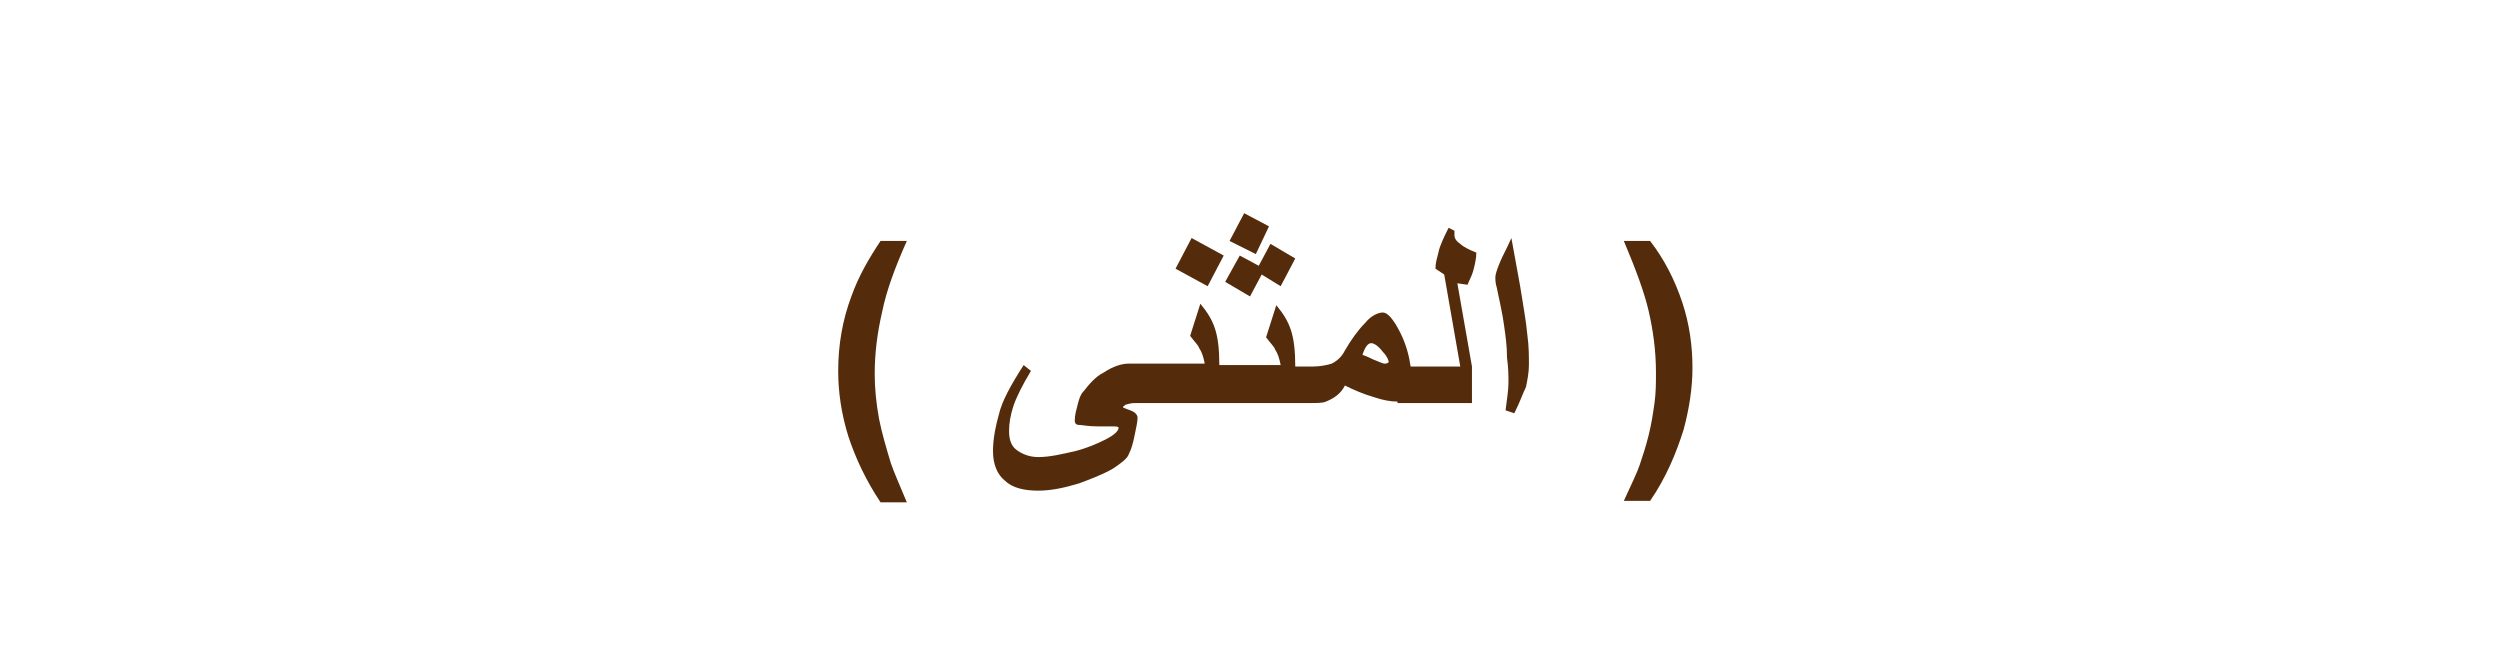 <?xml version="1.0" encoding="utf-8"?>
<!-- Generator: Adobe Illustrator 22.0.1, SVG Export Plug-In . SVG Version: 6.00 Build 0)  -->
<svg version="1.1" id="Layer_1" xmlns="http://www.w3.org/2000/svg" xmlns:xlink="http://www.w3.org/1999/xlink" x="0px" y="0px"
	 viewBox="0 0 171.2 46" style="enable-background:new 0 0 171.2 46;" xml:space="preserve">
<style type="text/css">
	.st0{fill:#542C0B;}
</style>
<g>
	<path class="st0" d="M62.1,16.5h-1.8c-0.8,1.2-1.5,2.4-2,3.8c-0.6,1.6-0.9,3.3-0.9,5.1c0,1.4,0.2,2.9,0.7,4.5
		c0.5,1.5,1.2,3,2.2,4.5h1.8c-0.5-1.2-0.9-2.1-1.1-2.7c-0.3-1-0.6-2-0.8-3c-0.2-1.1-0.3-2.1-0.3-3.1c0-1.5,0.2-2.9,0.5-4.2
		C60.7,19.9,61.3,18.3,62.1,16.5z"/>
	<polygon class="st0" points="83.8,17.5 81.6,16.3 80.5,18.4 82.7,19.6 	"/>
	<polygon class="st0" points="86.9,15.5 85.2,14.6 84.2,16.5 86,17.4 	"/>
	<polygon class="st0" points="86.4,18.8 87.7,19.6 88.7,17.7 87,16.7 86.2,18.2 84.9,17.5 83.9,19.3 85.6,20.3 	"/>
	<path class="st0" d="M100.5,19.5c0.1-0.3,0.3-0.6,0.4-1s0.2-0.8,0.2-1.2c-0.5-0.2-0.9-0.4-1.1-0.6c-0.3-0.2-0.4-0.4-0.4-0.6
		c0-0.2,0-0.3,0-0.3l-0.4-0.2c-0.3,0.6-0.6,1.2-0.7,1.7c-0.1,0.4-0.2,0.7-0.2,1.1l0.6,0.4l1.1,6.3h-3.4c-0.1-0.7-0.3-1.5-0.7-2.3
		c-0.5-1-0.9-1.4-1.2-1.4c-0.3,0-0.8,0.2-1.2,0.7c-0.5,0.5-1,1.2-1.4,1.9c-0.2,0.4-0.5,0.7-0.9,0.9c-0.3,0.1-0.8,0.2-1.3,0.2h-1.2
		c0-1.1-0.1-1.9-0.3-2.5c-0.2-0.6-0.5-1.1-1-1.7l-0.7,2.2c0.3,0.4,0.6,0.7,0.6,0.8c0.2,0.3,0.3,0.6,0.4,1.1h-4.2
		c0-1.1-0.1-1.9-0.3-2.5c-0.2-0.6-0.5-1.1-1-1.7L81.5,23c0.3,0.4,0.6,0.7,0.6,0.8c0.2,0.3,0.3,0.6,0.4,1.1h-4.2h-0.6h-0.4
		c-0.5,0-1.1,0.2-1.7,0.6c-0.6,0.3-1,0.8-1.4,1.3c-0.2,0.2-0.3,0.5-0.4,0.9s-0.2,0.7-0.2,1.1c0,0.2,0.1,0.3,0.3,0.3
		c0.2,0,0.6,0.1,1.3,0.1c0.3,0,0.6,0,0.9,0s0.5,0,0.5,0.1c0,0.2-0.3,0.5-0.9,0.8s-1.3,0.6-2.1,0.8c-0.9,0.2-1.7,0.4-2.5,0.4
		c-0.6,0-1.1-0.2-1.5-0.5s-0.5-0.8-0.5-1.3s0.1-1.1,0.3-1.7c0.2-0.6,0.6-1.4,1.2-2.4L70.1,25c-0.9,1.4-1.5,2.5-1.7,3.4
		C68.2,29.1,68,30,68,30.9s0.3,1.6,0.8,2c0.5,0.5,1.3,0.7,2.3,0.7c0.9,0,1.8-0.2,2.8-0.5c0.8-0.3,1.6-0.6,2.3-1c0.6-0.4,1-0.7,1.1-1
		c0.2-0.4,0.3-0.8,0.4-1.3s0.2-0.9,0.2-1.2c0-0.2-0.2-0.4-0.5-0.5s-0.5-0.2-0.5-0.2c0-0.1,0.1-0.1,0.2-0.2c0.1,0,0.3-0.1,0.6-0.1
		h0.1h0.6h4.5h0.6H88h0.6h1.2c0.4,0,0.8,0,1-0.1c0.5-0.2,1-0.5,1.3-1.1c0.6,0.3,1.3,0.6,2,0.8c0.6,0.2,1.1,0.3,1.6,0.3v0.1h5.1v-2.5
		l-1-5.7L100.5,19.5z M94.8,24.9c-0.1,0-0.3-0.1-0.8-0.3c-0.2-0.1-0.4-0.2-0.7-0.3c0.2-0.6,0.4-0.8,0.6-0.8s0.5,0.2,0.8,0.6
		c0.3,0.3,0.4,0.6,0.4,0.7C95,24.9,94.9,24.9,94.8,24.9z"/>
	<path class="st0" d="M104.1,19.6l-0.6-3.3c-0.3,0.7-0.6,1.2-0.8,1.7c-0.2,0.5-0.3,0.8-0.3,1c0,0.1,0,0.4,0.1,0.7
		c0.2,1,0.4,1.8,0.5,2.6c0.1,0.7,0.2,1.4,0.2,2.2c0.1,0.7,0.1,1.3,0.1,1.7c0,0.5-0.1,1.1-0.2,1.9l0.6,0.2c0.4-0.8,0.6-1.4,0.8-1.8
		c0.1-0.5,0.2-1,0.2-1.5c0-0.6,0-1.3-0.1-2C104.5,21.9,104.3,20.9,104.1,19.6z"/>
	<path class="st0" d="M115.2,20.7c-0.5-1.5-1.2-2.9-2.2-4.2h-1.8c0.8,1.9,1.4,3.5,1.7,4.8c0.3,1.3,0.5,2.7,0.5,4.2
		c0,0.7,0,1.4-0.1,2.1s-0.2,1.4-0.4,2.2c-0.2,0.8-0.4,1.4-0.6,2s-0.6,1.4-1.1,2.5h1.8c1.1-1.6,1.8-3.3,2.3-4.9
		c0.4-1.5,0.6-2.9,0.6-4.2C115.9,23.7,115.7,22.2,115.2,20.7z"/>
</g>
</svg>
